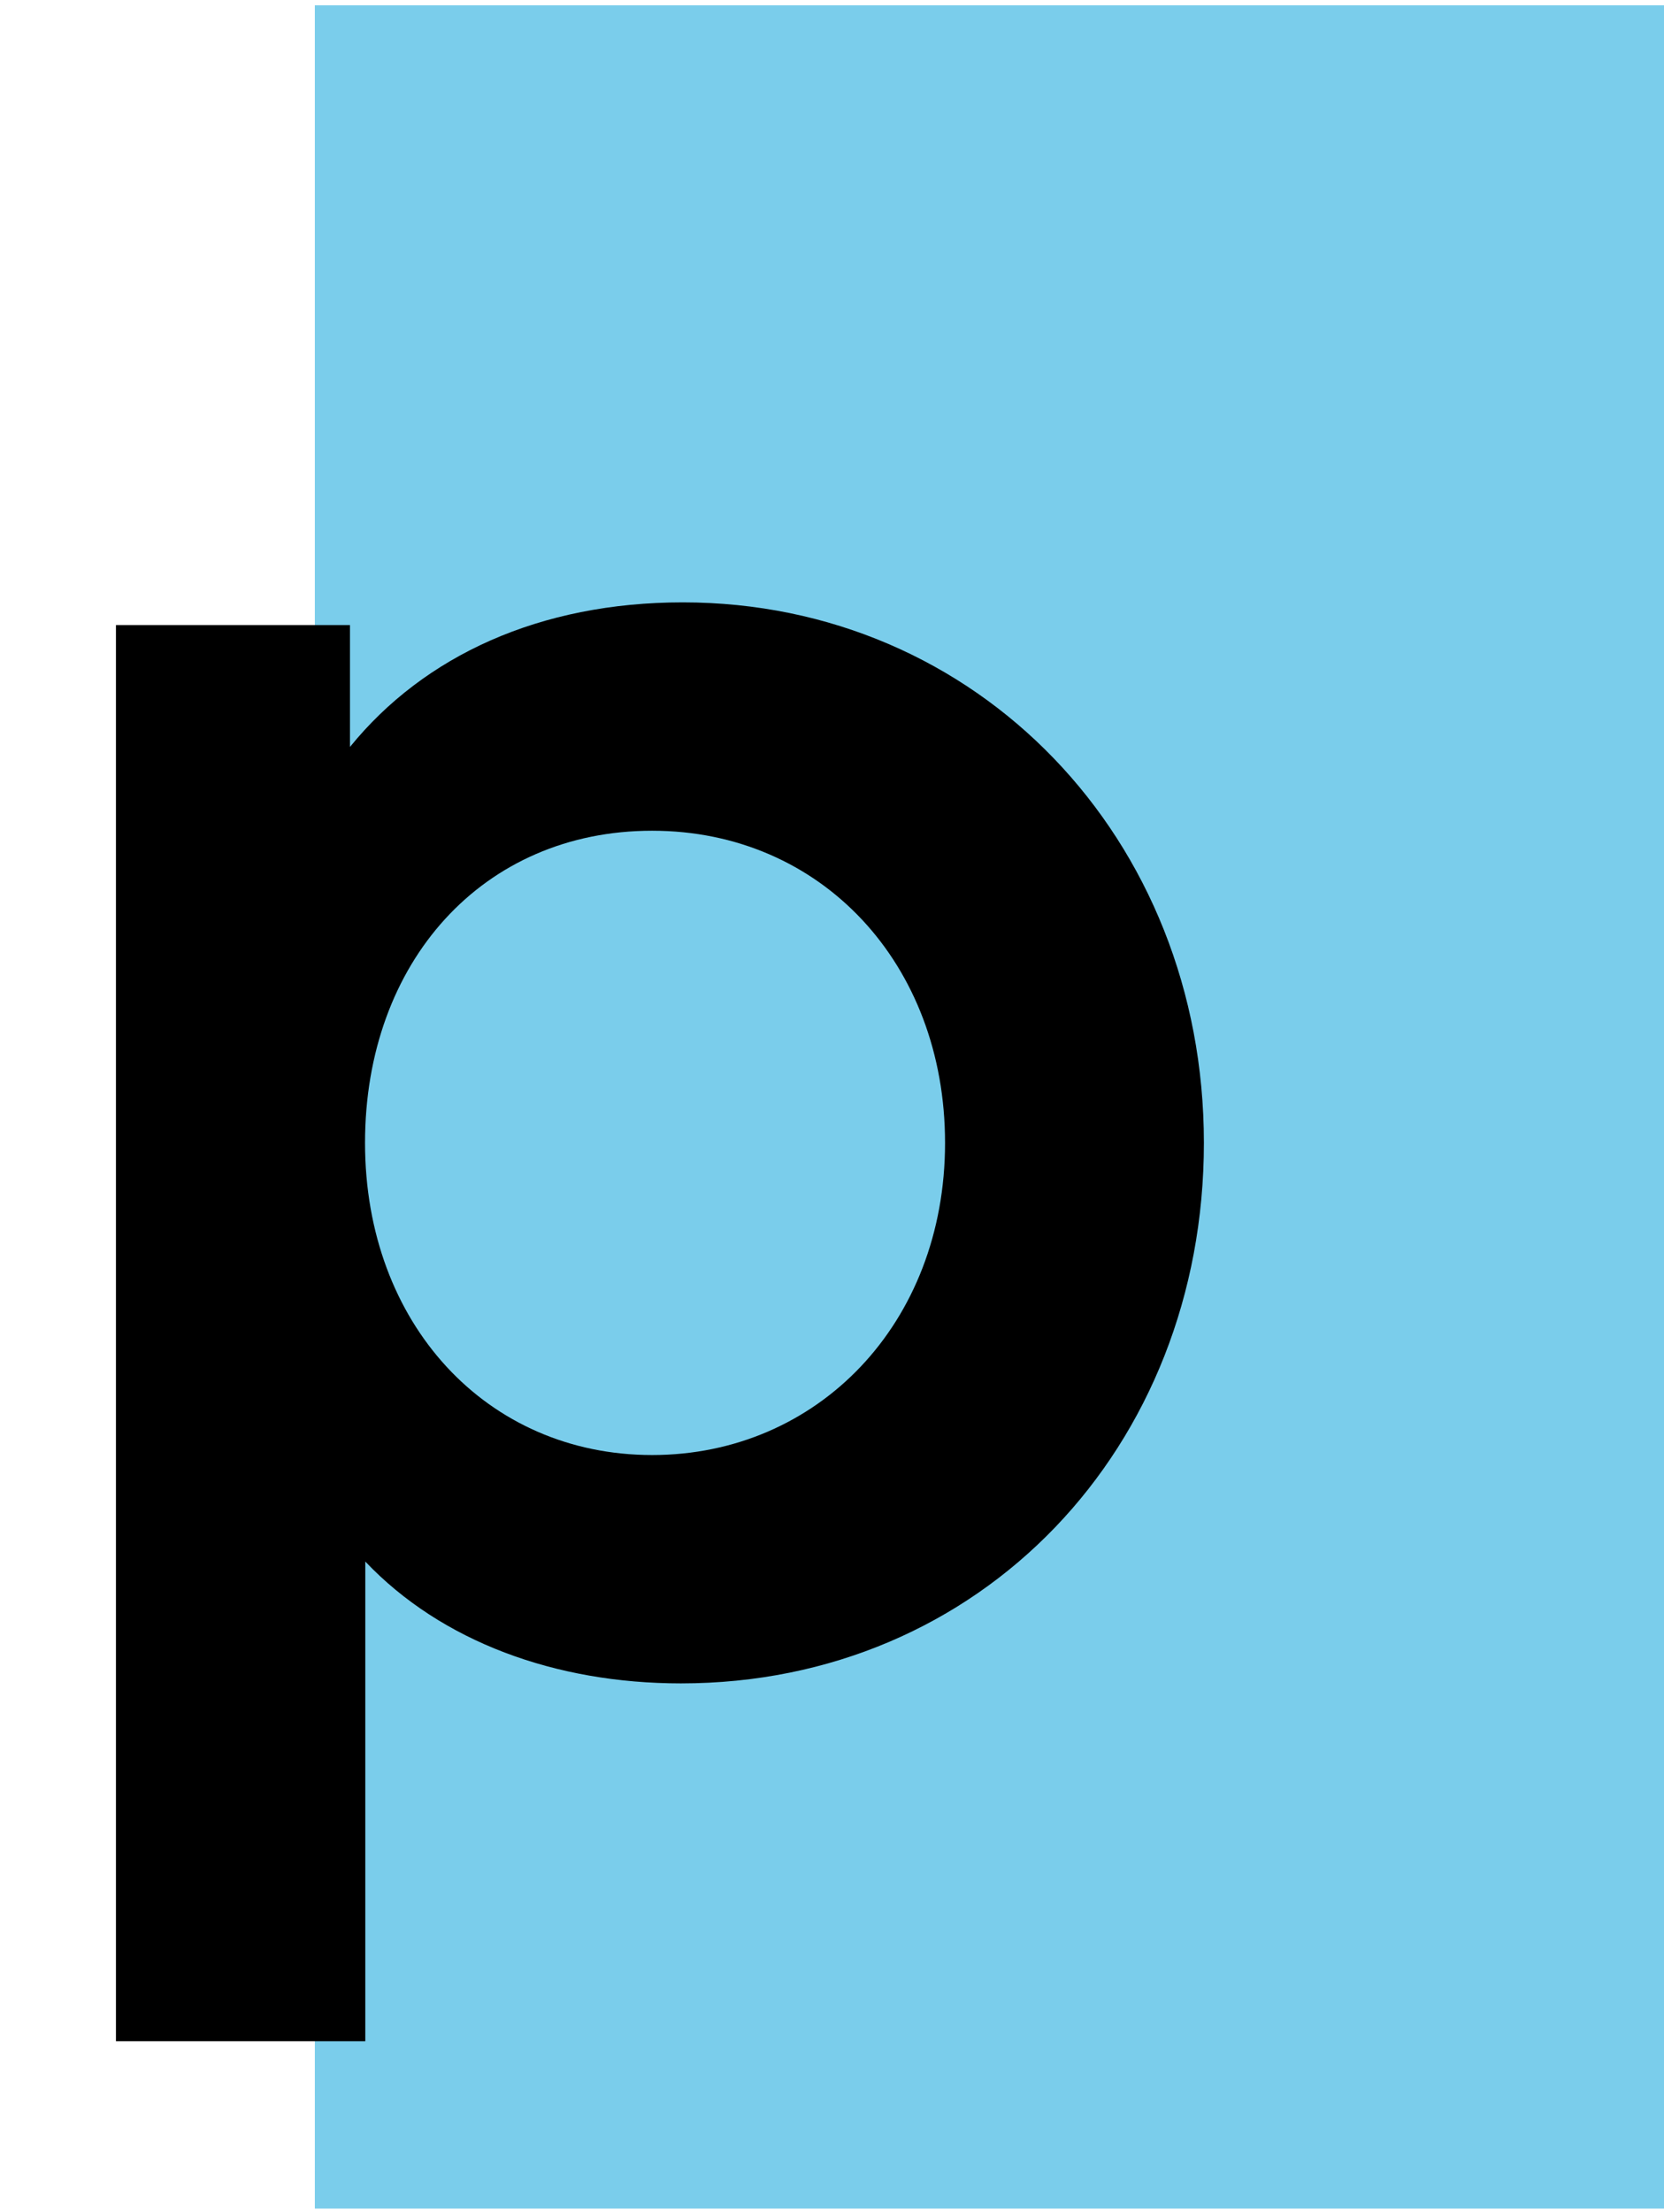 <?xml version="1.0" encoding="UTF-8"?>
<svg id="P" data-name="P" xmlns="http://www.w3.org/2000/svg" viewBox="0 0 63 83.7">
    <g>
      <rect x="11.92" y=".2" width="51.08" height="83.36" style="fill: #7acdeb;"/>
      <path d="m4.39,23.65h8.86v4.61c2.81-3.46,7.2-5.47,12.6-5.47,11.16,0,19.73,8.93,19.73,20.45s-8.42,20.45-19.8,20.45c-4.75,0-9.07-1.58-11.95-4.61v18.15H4.39V23.65Zm31.39,19.59c0-6.77-4.68-11.81-11.09-11.81s-10.87,4.97-10.87,11.81,4.61,11.81,10.87,11.81,11.09-4.97,11.09-11.81Z"/>
    </g>
</svg>
